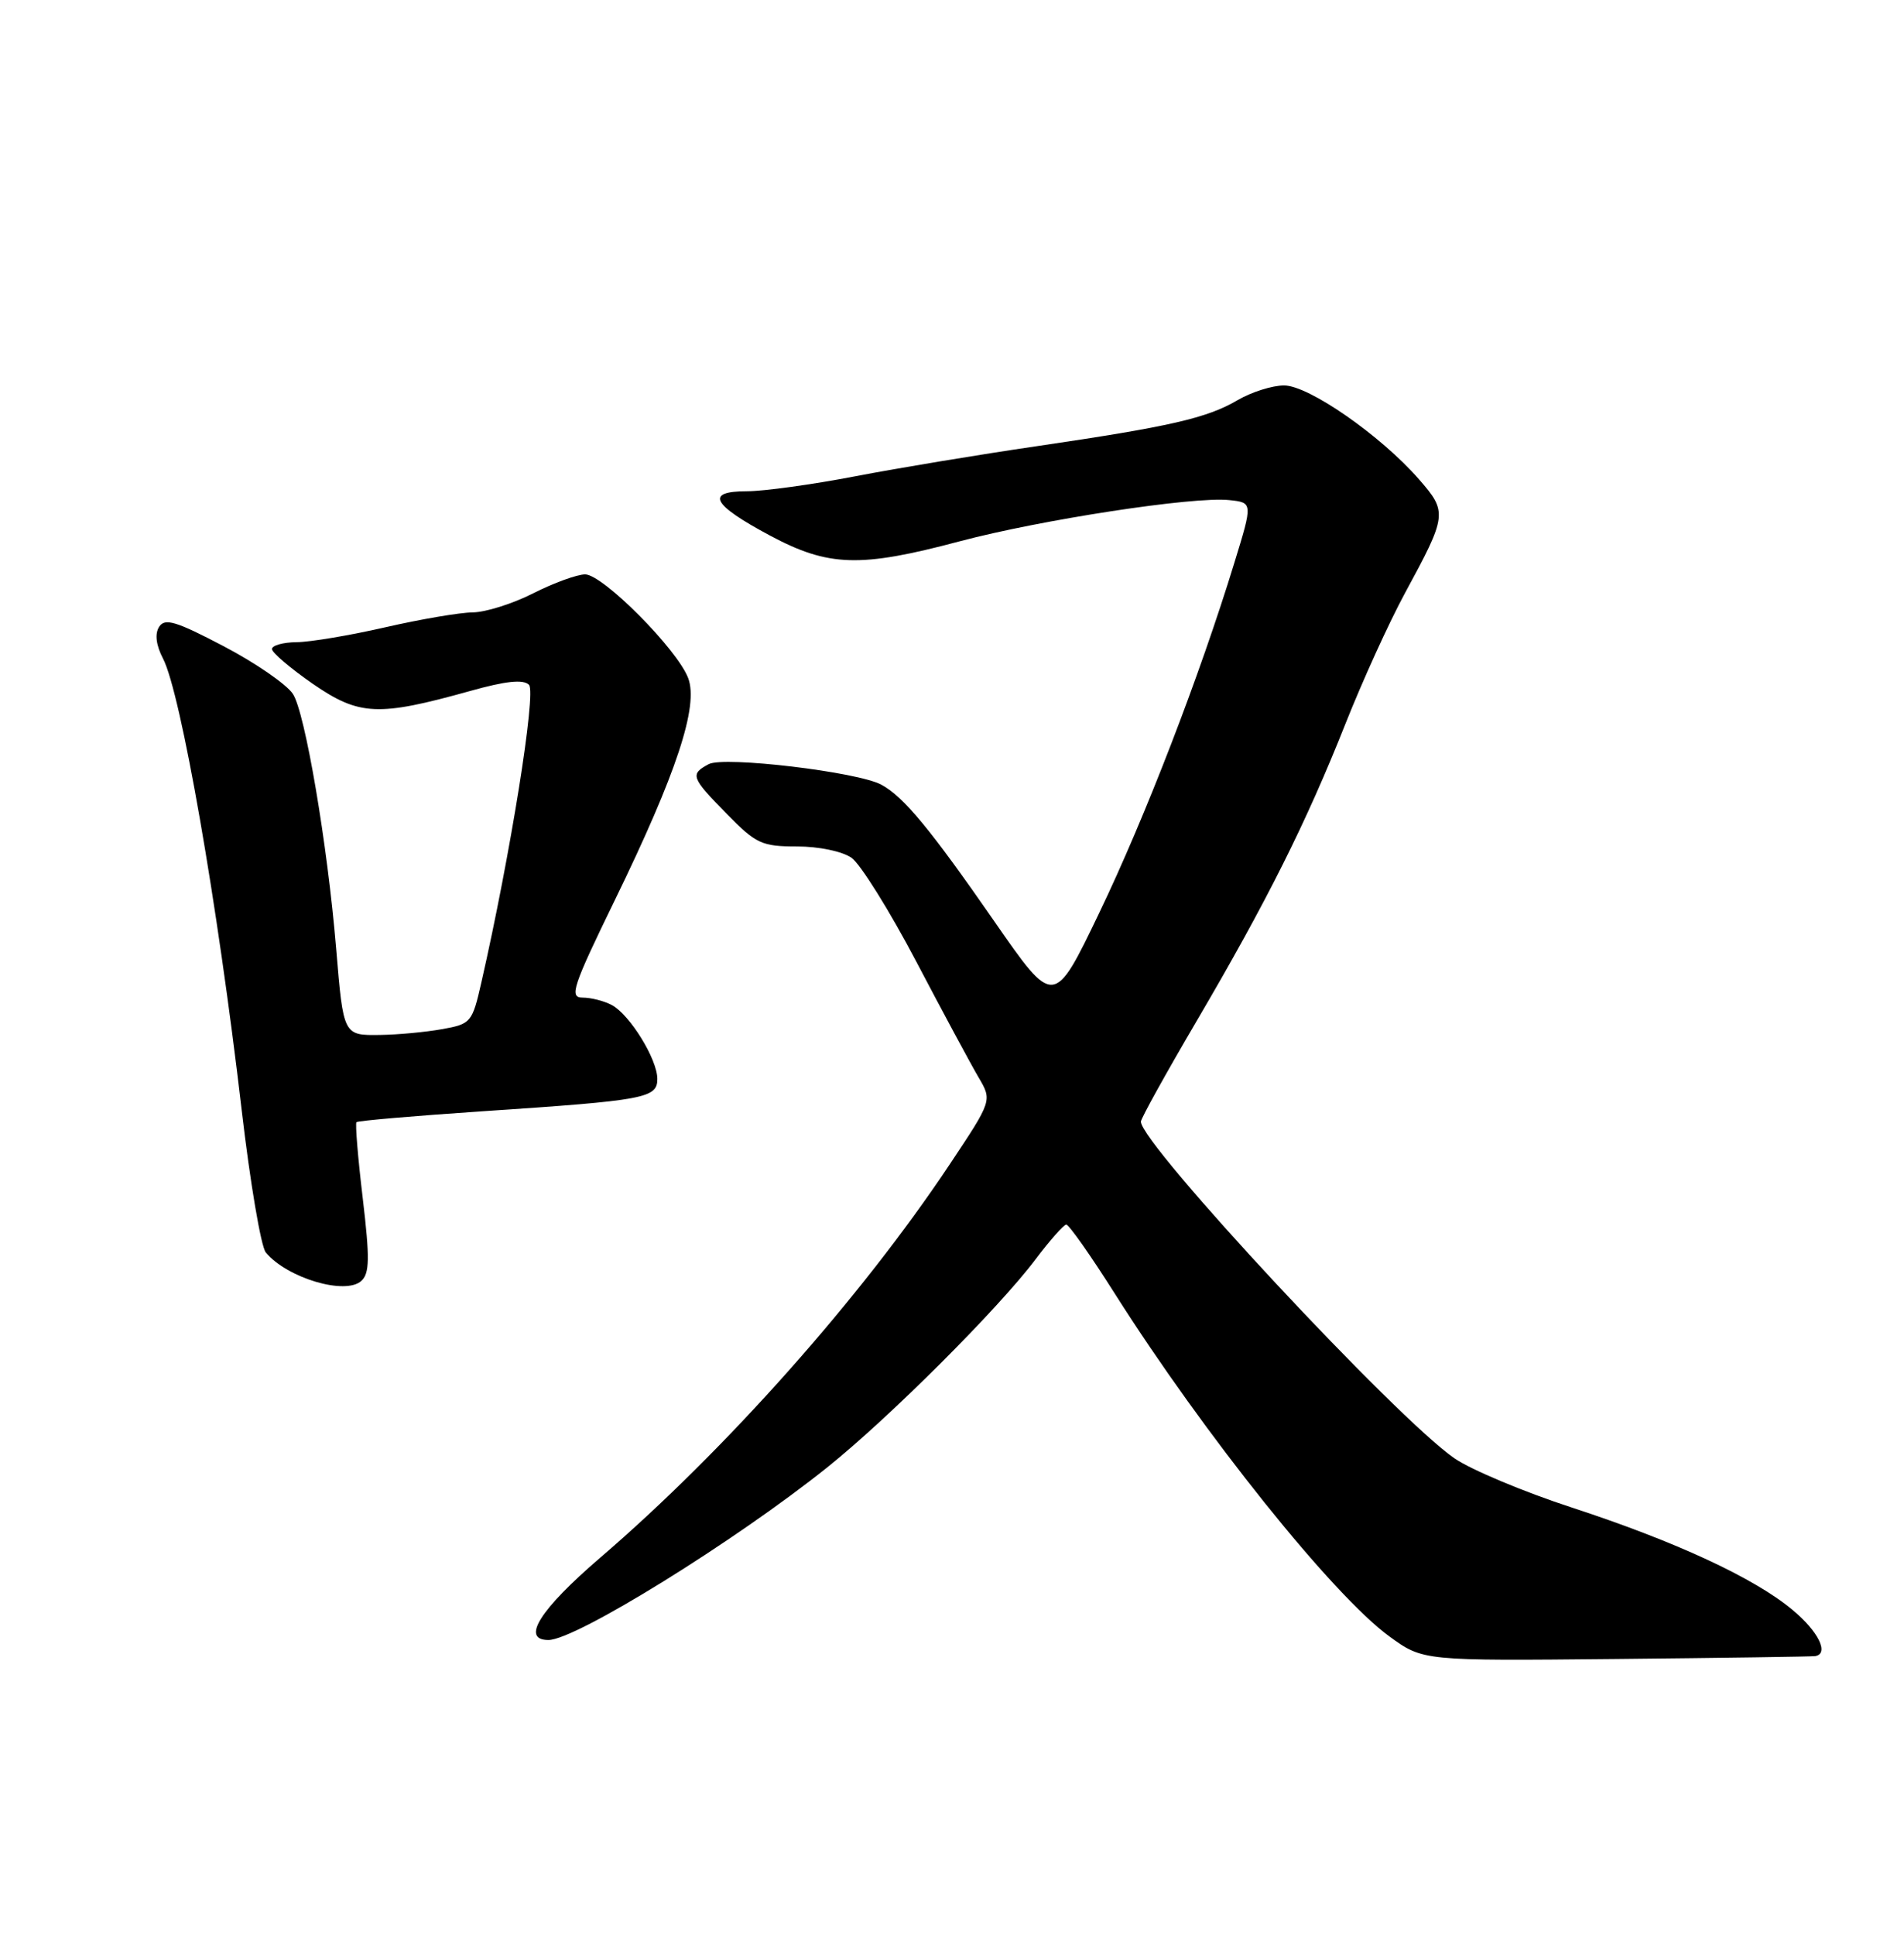 <?xml version="1.0" encoding="UTF-8" standalone="no"?>
<!DOCTYPE svg PUBLIC "-//W3C//DTD SVG 1.1//EN" "http://www.w3.org/Graphics/SVG/1.1/DTD/svg11.dtd" >
<svg xmlns="http://www.w3.org/2000/svg" xmlns:xlink="http://www.w3.org/1999/xlink" version="1.1" viewBox="0 0 252 256">
 <g >
 <path fill="currentColor"
d=" M 240.25 219.13 C 242.12 218.81 240.68 215.87 237.25 213.02 C 232.17 208.78 221.81 203.98 208.00 199.46 C 201.68 197.40 194.70 194.47 192.50 192.96 C 184.83 187.69 151.00 151.38 151.00 148.41 C 151.00 148.00 154.32 142.01 158.39 135.08 C 167.67 119.27 172.88 108.86 178.07 95.78 C 180.31 90.13 183.85 82.35 185.94 78.50 C 191.55 68.16 191.60 67.76 187.79 63.40 C 182.72 57.61 173.21 51.00 169.95 51.00 C 168.39 51.00 165.63 51.88 163.81 52.94 C 159.75 55.33 154.84 56.45 137.20 59.04 C 129.67 60.14 118.86 61.93 113.20 63.02 C 107.53 64.11 101.08 65.00 98.87 65.00 C 93.29 65.00 94.20 66.74 101.92 70.87 C 109.68 75.01 113.85 75.13 127.00 71.63 C 137.77 68.77 157.96 65.67 162.68 66.17 C 165.82 66.50 165.82 66.50 163.36 74.50 C 158.78 89.44 151.52 108.24 145.49 120.78 C 139.49 133.28 139.49 133.28 131.59 121.89 C 123.14 109.71 119.60 105.42 116.65 103.83 C 113.53 102.13 95.82 100.03 93.80 101.11 C 91.30 102.45 91.45 102.86 96.21 107.71 C 100.07 111.65 100.84 112.00 105.49 112.00 C 108.37 112.00 111.48 112.65 112.70 113.50 C 113.88 114.33 117.74 120.51 121.28 127.25 C 124.82 133.99 128.53 140.88 129.52 142.56 C 131.32 145.62 131.32 145.62 125.70 154.06 C 113.94 171.72 96.02 191.88 79.45 206.10 C 71.44 212.98 68.91 217.00 72.59 217.00 C 76.18 217.00 97.25 203.95 109.50 194.15 C 117.69 187.59 132.13 173.17 137.06 166.63 C 138.95 164.12 140.78 162.05 141.12 162.03 C 141.46 162.01 144.34 166.10 147.51 171.11 C 159.39 189.85 176.43 211.11 183.92 216.55 C 188.35 219.76 188.35 219.76 213.92 219.51 C 227.99 219.37 239.84 219.20 240.25 219.13 Z  M 48.01 158.54 C 47.37 153.20 47.00 148.67 47.18 148.48 C 47.37 148.29 54.94 147.64 64.01 147.03 C 85.42 145.60 87.00 145.30 87.00 142.76 C 87.00 140.16 83.37 134.27 80.98 132.99 C 79.96 132.44 78.22 132.00 77.11 132.00 C 75.31 132.00 75.77 130.61 81.42 119.01 C 89.55 102.31 92.49 93.41 91.08 89.72 C 89.64 85.91 79.78 76.00 77.44 76.00 C 76.37 76.01 73.29 77.13 70.58 78.50 C 67.87 79.88 64.27 81.01 62.58 81.03 C 60.89 81.04 55.67 81.93 51.00 83.00 C 46.33 84.07 41.04 84.96 39.25 84.97 C 37.46 84.99 36.00 85.40 36.00 85.88 C 36.00 86.36 38.44 88.43 41.41 90.49 C 47.56 94.72 50.04 94.83 62.22 91.43 C 66.96 90.10 69.26 89.86 70.01 90.61 C 71.00 91.60 67.55 113.13 63.71 129.99 C 62.50 135.31 62.34 135.49 58.48 136.18 C 56.29 136.57 52.62 136.91 50.32 136.94 C 45.44 137.01 45.45 137.04 44.49 125.50 C 43.34 111.70 40.37 94.21 38.76 91.81 C 37.92 90.54 33.79 87.70 29.59 85.50 C 23.28 82.19 21.81 81.75 21.06 82.94 C 20.47 83.87 20.65 85.36 21.58 87.15 C 23.95 91.75 28.79 119.48 31.99 146.91 C 33.11 156.49 34.54 164.95 35.18 165.72 C 38.00 169.11 45.73 171.41 47.83 169.48 C 48.92 168.48 48.95 166.49 48.01 158.54 Z "/>
</g>
</svg>